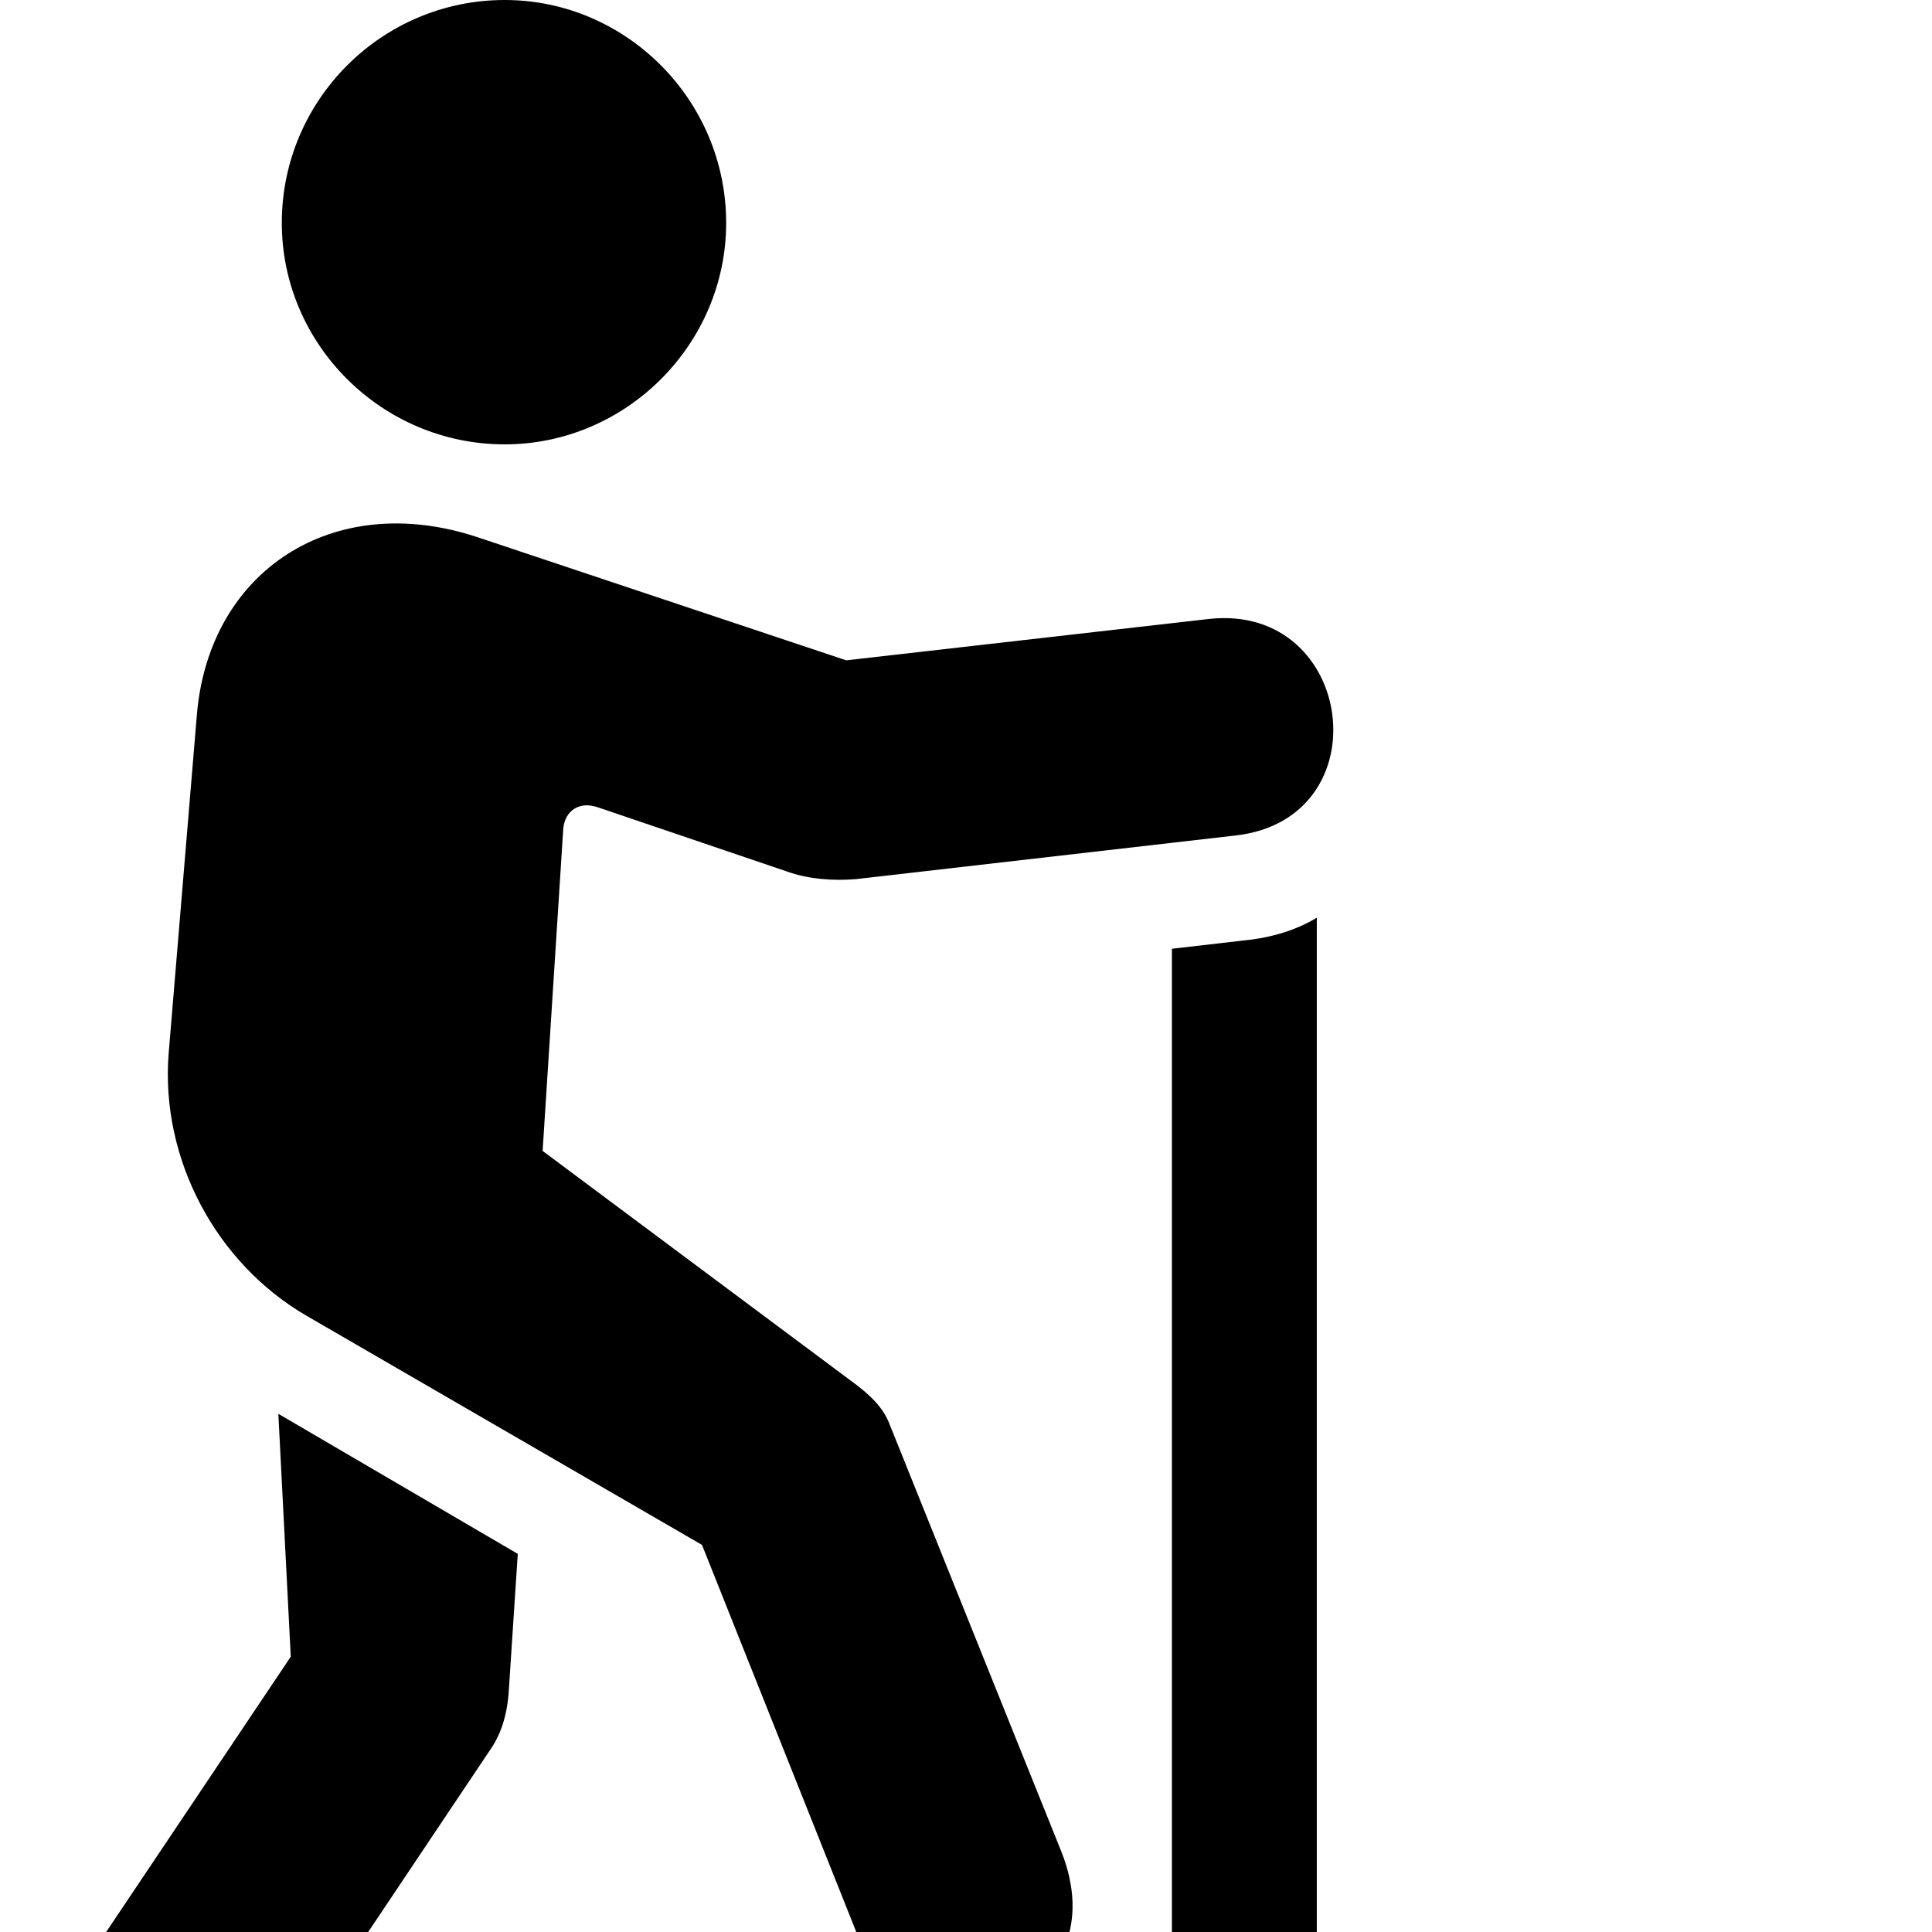<svg xmlns="http://www.w3.org/2000/svg" viewBox="0 0 28 28" width="28" height="28">
  <path d="M7.314 6.44C9.074 6.44 10.524 4.99 10.524 3.23C10.524 1.45 9.074 0 7.314 0C5.534 0 4.084 1.45 4.084 3.23C4.084 4.99 5.534 6.44 7.314 6.44ZM14.714 28.97C15.364 28.64 15.794 27.88 15.384 26.84L12.884 20.62C12.794 20.4 12.624 20.22 12.304 19.99L7.864 16.68L8.164 12C8.194 11.74 8.404 11.61 8.664 11.7L11.404 12.63C11.704 12.74 12.084 12.77 12.414 12.74L17.894 12.11C20.044 11.88 19.644 8.74 17.524 8.97L12.264 9.57L6.904 7.78C4.824 7.1 3.034 8.27 2.854 10.35L2.444 15.27C2.324 16.8 3.134 18.31 4.444 19.07L10.174 22.39L12.414 28.01C12.854 29.12 13.964 29.35 14.714 28.97ZM12.774 33.78L18.284 31.95C18.814 31.77 19.084 31.38 19.084 30.76V13.3C18.804 13.47 18.444 13.59 18.024 13.63L16.984 13.75V30.16L12.124 31.77C11.394 32.01 11.214 32.68 11.434 33.18C11.604 33.66 12.104 34 12.774 33.78ZM1.304 31.46C1.944 31.81 2.814 31.76 3.394 30.9L7.124 25.33C7.264 25.12 7.354 24.84 7.374 24.5L7.504 22.52L4.034 20.49L4.214 24.01L0.794 29.11C0.134 30.11 0.564 31.06 1.304 31.46ZM1.044 34.92H6.744C7.324 34.92 7.824 34.43 7.824 33.85C7.824 33.28 7.324 32.8 6.744 32.8H1.044C0.474 32.8 0.004 33.28 0.004 33.85C0.004 34.43 0.474 34.92 1.044 34.92Z" />
</svg>